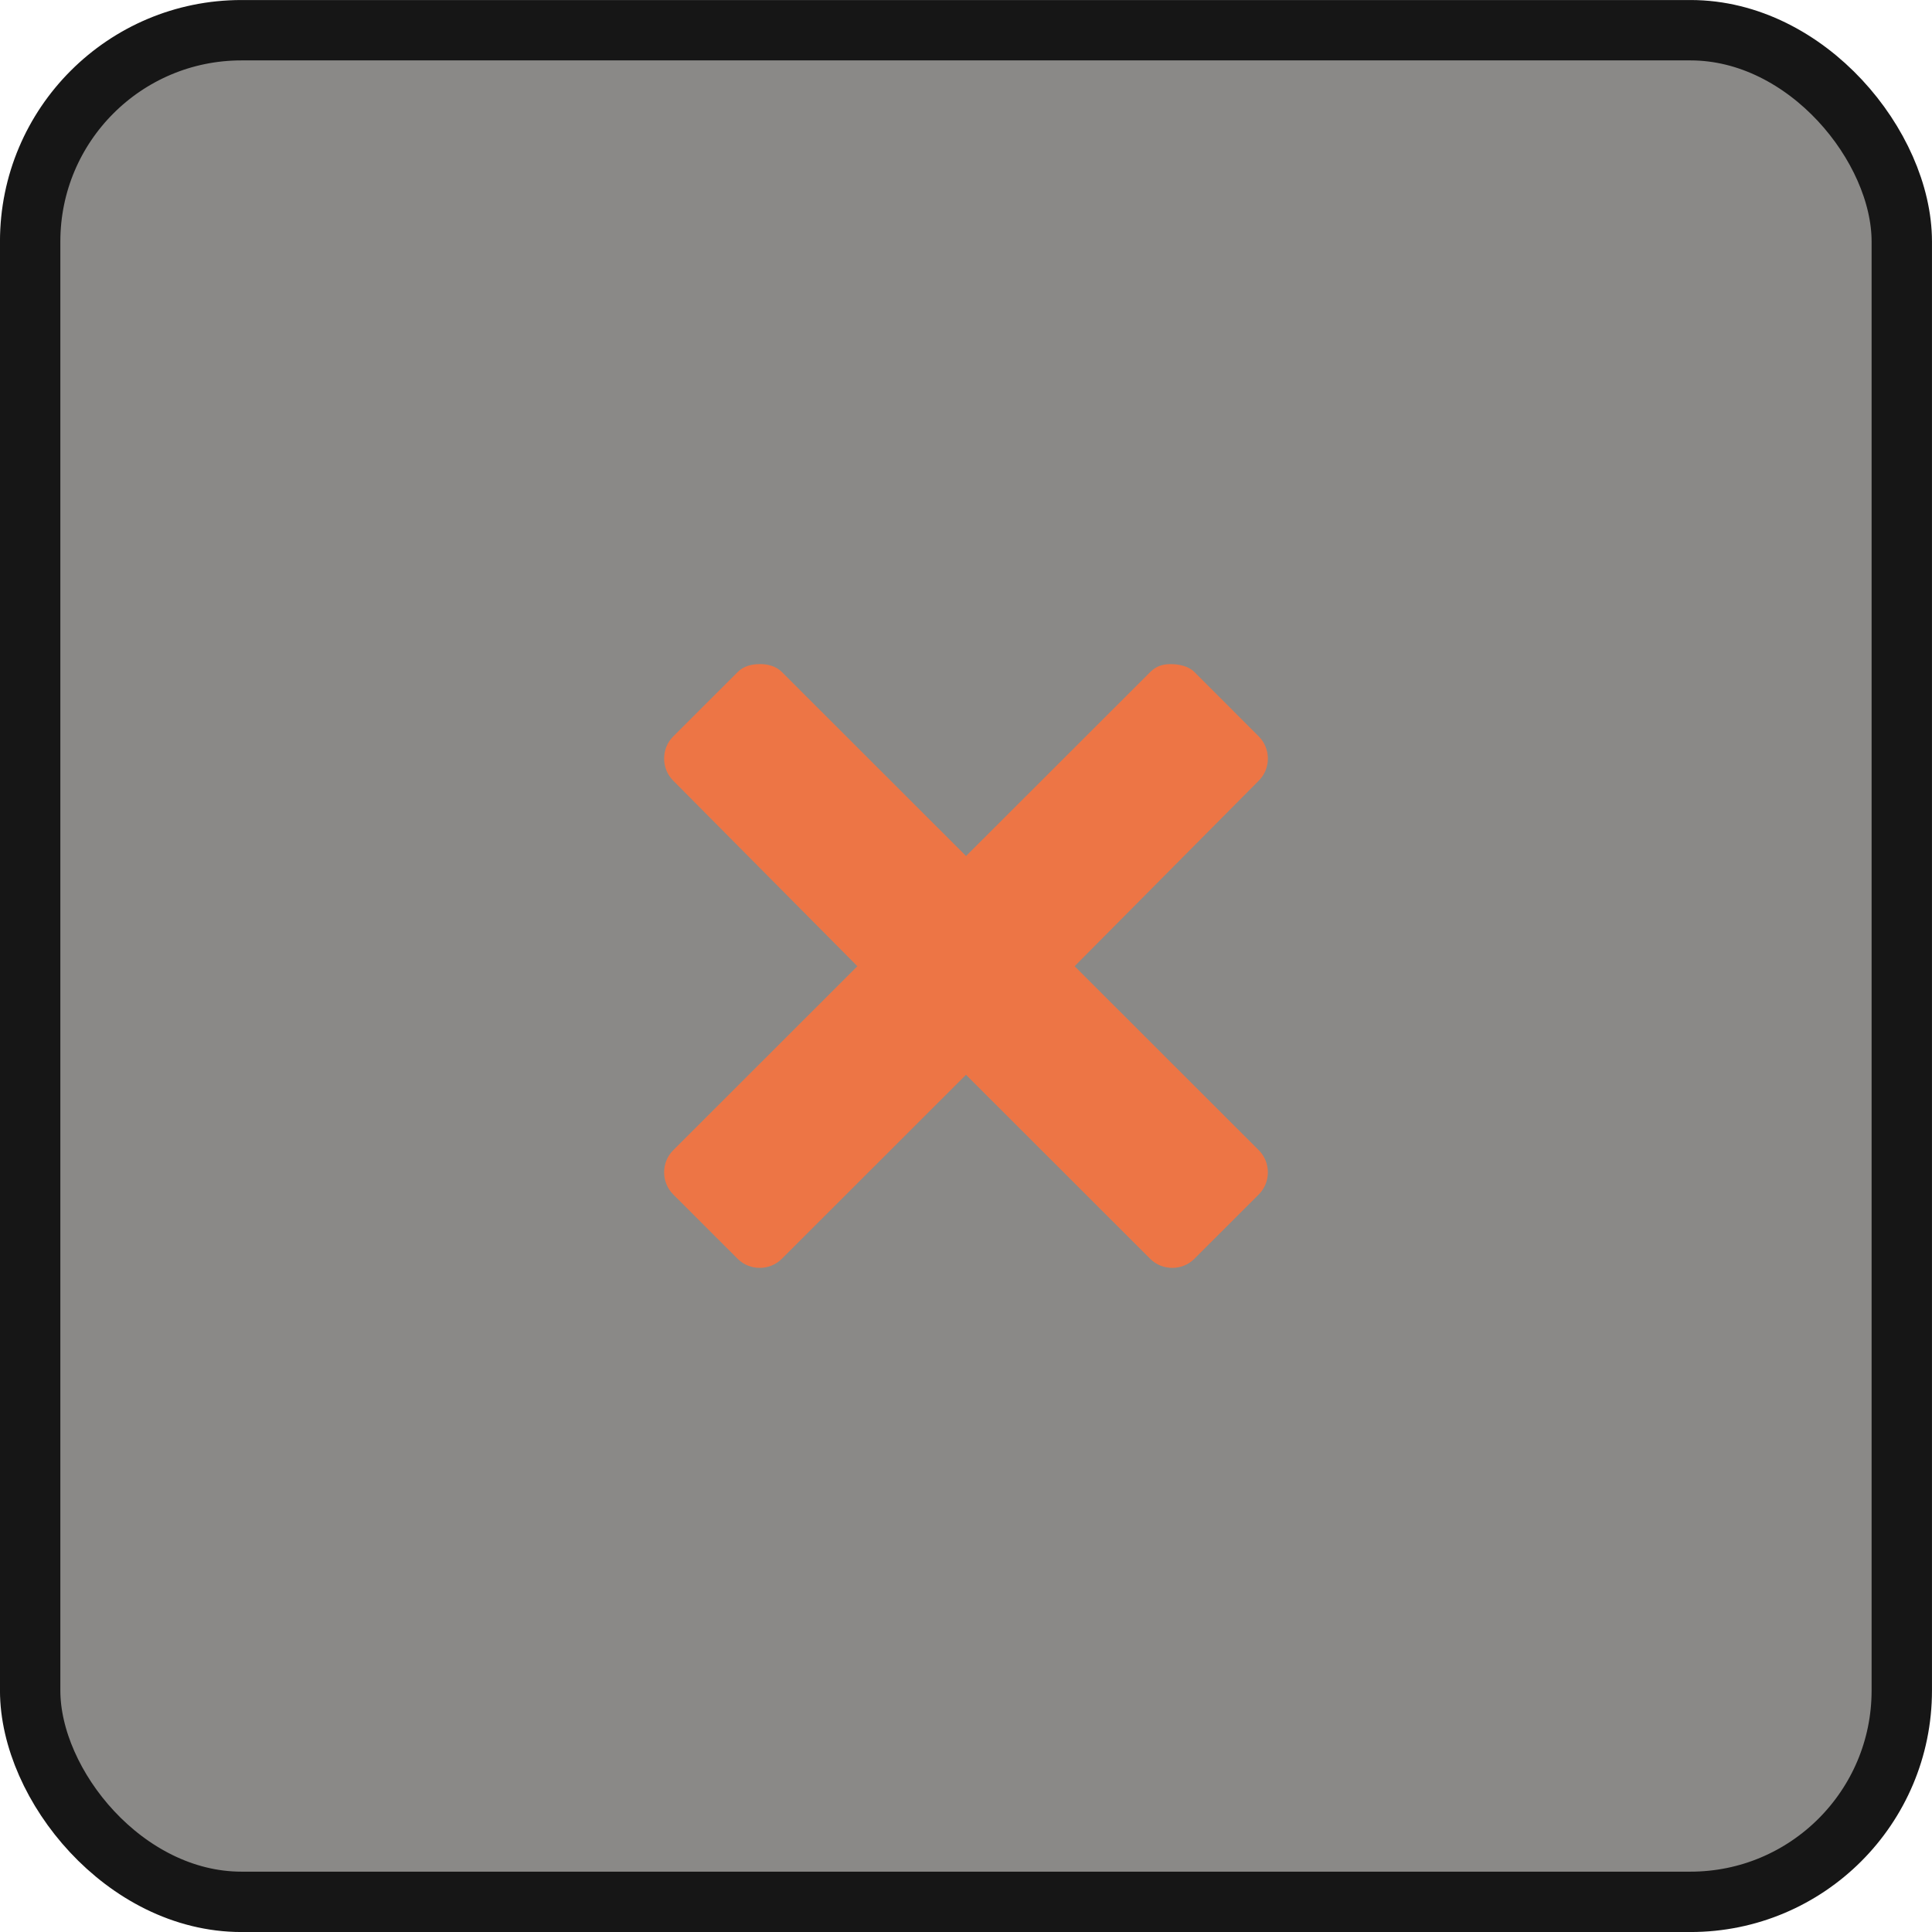 <?xml version="1.0" encoding="UTF-8" standalone="no"?>
<!-- Created with Inkscape (http://www.inkscape.org/) -->

<svg
   xmlns:dc="http://purl.org/dc/elements/1.1/"
   xmlns:cc="http://creativecommons.org/ns#"
   xmlns:rdf="http://www.w3.org/1999/02/22-rdf-syntax-ns#"
   xmlns:svg="http://www.w3.org/2000/svg"
   xmlns="http://www.w3.org/2000/svg"
   xmlns:sodipodi="http://sodipodi.sourceforge.net/DTD/sodipodi-0.dtd"
   xmlns:inkscape="http://www.inkscape.org/namespaces/inkscape"
   width="36"
   height="36"
   id="svg3768"
   version="1.1"
   inkscape:version="0.48.3.1 r9886"
   sodipodi:docname="workspace-close-hover.svg">
  <defs
     id="defs3770">
    <clipPath
       clipPathUnits="userSpaceOnUse"
       id="clipPath3760">
      <rect
         style="fill:#3c3b37;fill-opacity:1;stroke:none"
         id="rect3762"
         width="32"
         height="32"
         x="1.8622208e-09"
         y="-4.8535156e-07" />
    </clipPath>
    <clipPath
       clipPathUnits="userSpaceOnUse"
       id="clipPath3764">
      <rect
         style="fill:#3c3b37;fill-opacity:1;stroke:none"
         id="rect3766"
         width="32"
         height="32"
         x="-0.044"
         y="32.064" />
    </clipPath>
  </defs>
  <sodipodi:namedview
     id="base"
     pagecolor="#ffffff"
     bordercolor="#666666"
     borderopacity="1.0"
     inkscape:pageopacity="1"
     inkscape:pageshadow="2"
     inkscape:zoom="22.208334"
     inkscape:cx="15.866879"
     inkscape:cy="15.92898"
     inkscape:current-layer="layer2"
     showgrid="true"
     inkscape:document-units="px"
     inkscape:grid-bbox="true"
     inkscape:window-width="1280"
     inkscape:window-height="974"
     inkscape:window-x="0"
     inkscape:window-y="0"
     inkscape:window-maximized="1"
     fit-margin-top="0"
     fit-margin-left="0"
     fit-margin-right="0"
     fit-margin-bottom="0"
     inkscape:snap-smooth-nodes="true"
     inkscape:object-nodes="true">
    <inkscape:grid
       type="xygrid"
       id="grid4311"
       empspacing="5"
       visible="true"
       enabled="true"
       snapvisiblegridlinesonly="true"
       originx="-0.012px"
       originy="-0.001px" />
  </sodipodi:namedview>
  <g
     id="layer1"
     inkscape:label="Layer 1"
     inkscape:groupmode="layer"
     transform="translate(0.031,-28.062)">
    <rect
       style="fill:#3c3b37;fill-opacity:0.8;stroke:none"
       id="rect2988"
       width="38"
       height="34"
       x="1"
       y="-3"
       transform="translate(-47.044,23.064)"
       rx="2"
       ry="2"
       clip-path="url(#clipPath3760)" />
    <rect
       style="fill:#3c3b37;fill-opacity:0.6;stroke:#161616;stroke-width:1.125;stroke-linecap:butt;stroke-linejoin:round;stroke-miterlimit:4;stroke-opacity:1;stroke-dasharray:none"
       id="rect4910"
       width="34.875"
       height="34.875"
       x="0.531"
       y="28.625"
       rx="3.937"
       ry="3.937" />
  </g>
  <g
     inkscape:groupmode="layer"
     id="layer2"
     inkscape:label="Слой"
     transform="translate(-0.012,4.001)">
    <path
       style="color:#000000;fill:#ed7545;fill-opacity:1;fill-rule:nonzero;stroke:#000000;stroke-width:0;stroke-linejoin:round;stroke-miterlimit:4;stroke-opacity:1;stroke-dasharray:none;marker:none;visibility:visible;display:inline;overflow:visible;enable-background:accumulate"
       d="m 14.169,8.374 c -0.146,0 -0.299,0.034 -0.411,0.147 l -1.203,1.202 c -0.224,0.224 -0.224,0.597 0,0.821 l 3.433,3.459 -3.433,3.43 c -0.224,0.224 -0.224,0.596 0,0.821 l 1.203,1.202 c 0.224,0.224 0.597,0.224 0.821,0 l 3.433,-3.43 3.433,3.43 c 0.224,0.224 0.598,0.224 0.821,0 l 1.203,-1.202 c 0.224,-0.224 0.224,-0.597 0,-0.821 l -3.433,-3.43 3.433,-3.459 c 0.224,-0.224 0.224,-0.596 0,-0.821 L 22.267,8.52 C 22.155,8.408 21.973,8.374 21.827,8.374 c -0.146,0 -0.269,0.034 -0.381,0.147 L 18.013,11.95 14.58,8.52 c -0.112,-0.112 -0.265,-0.147 -0.411,-0.147 z"
       id="rect2987"
       inkscape:connector-curvature="0" />
  </g>
</svg>
